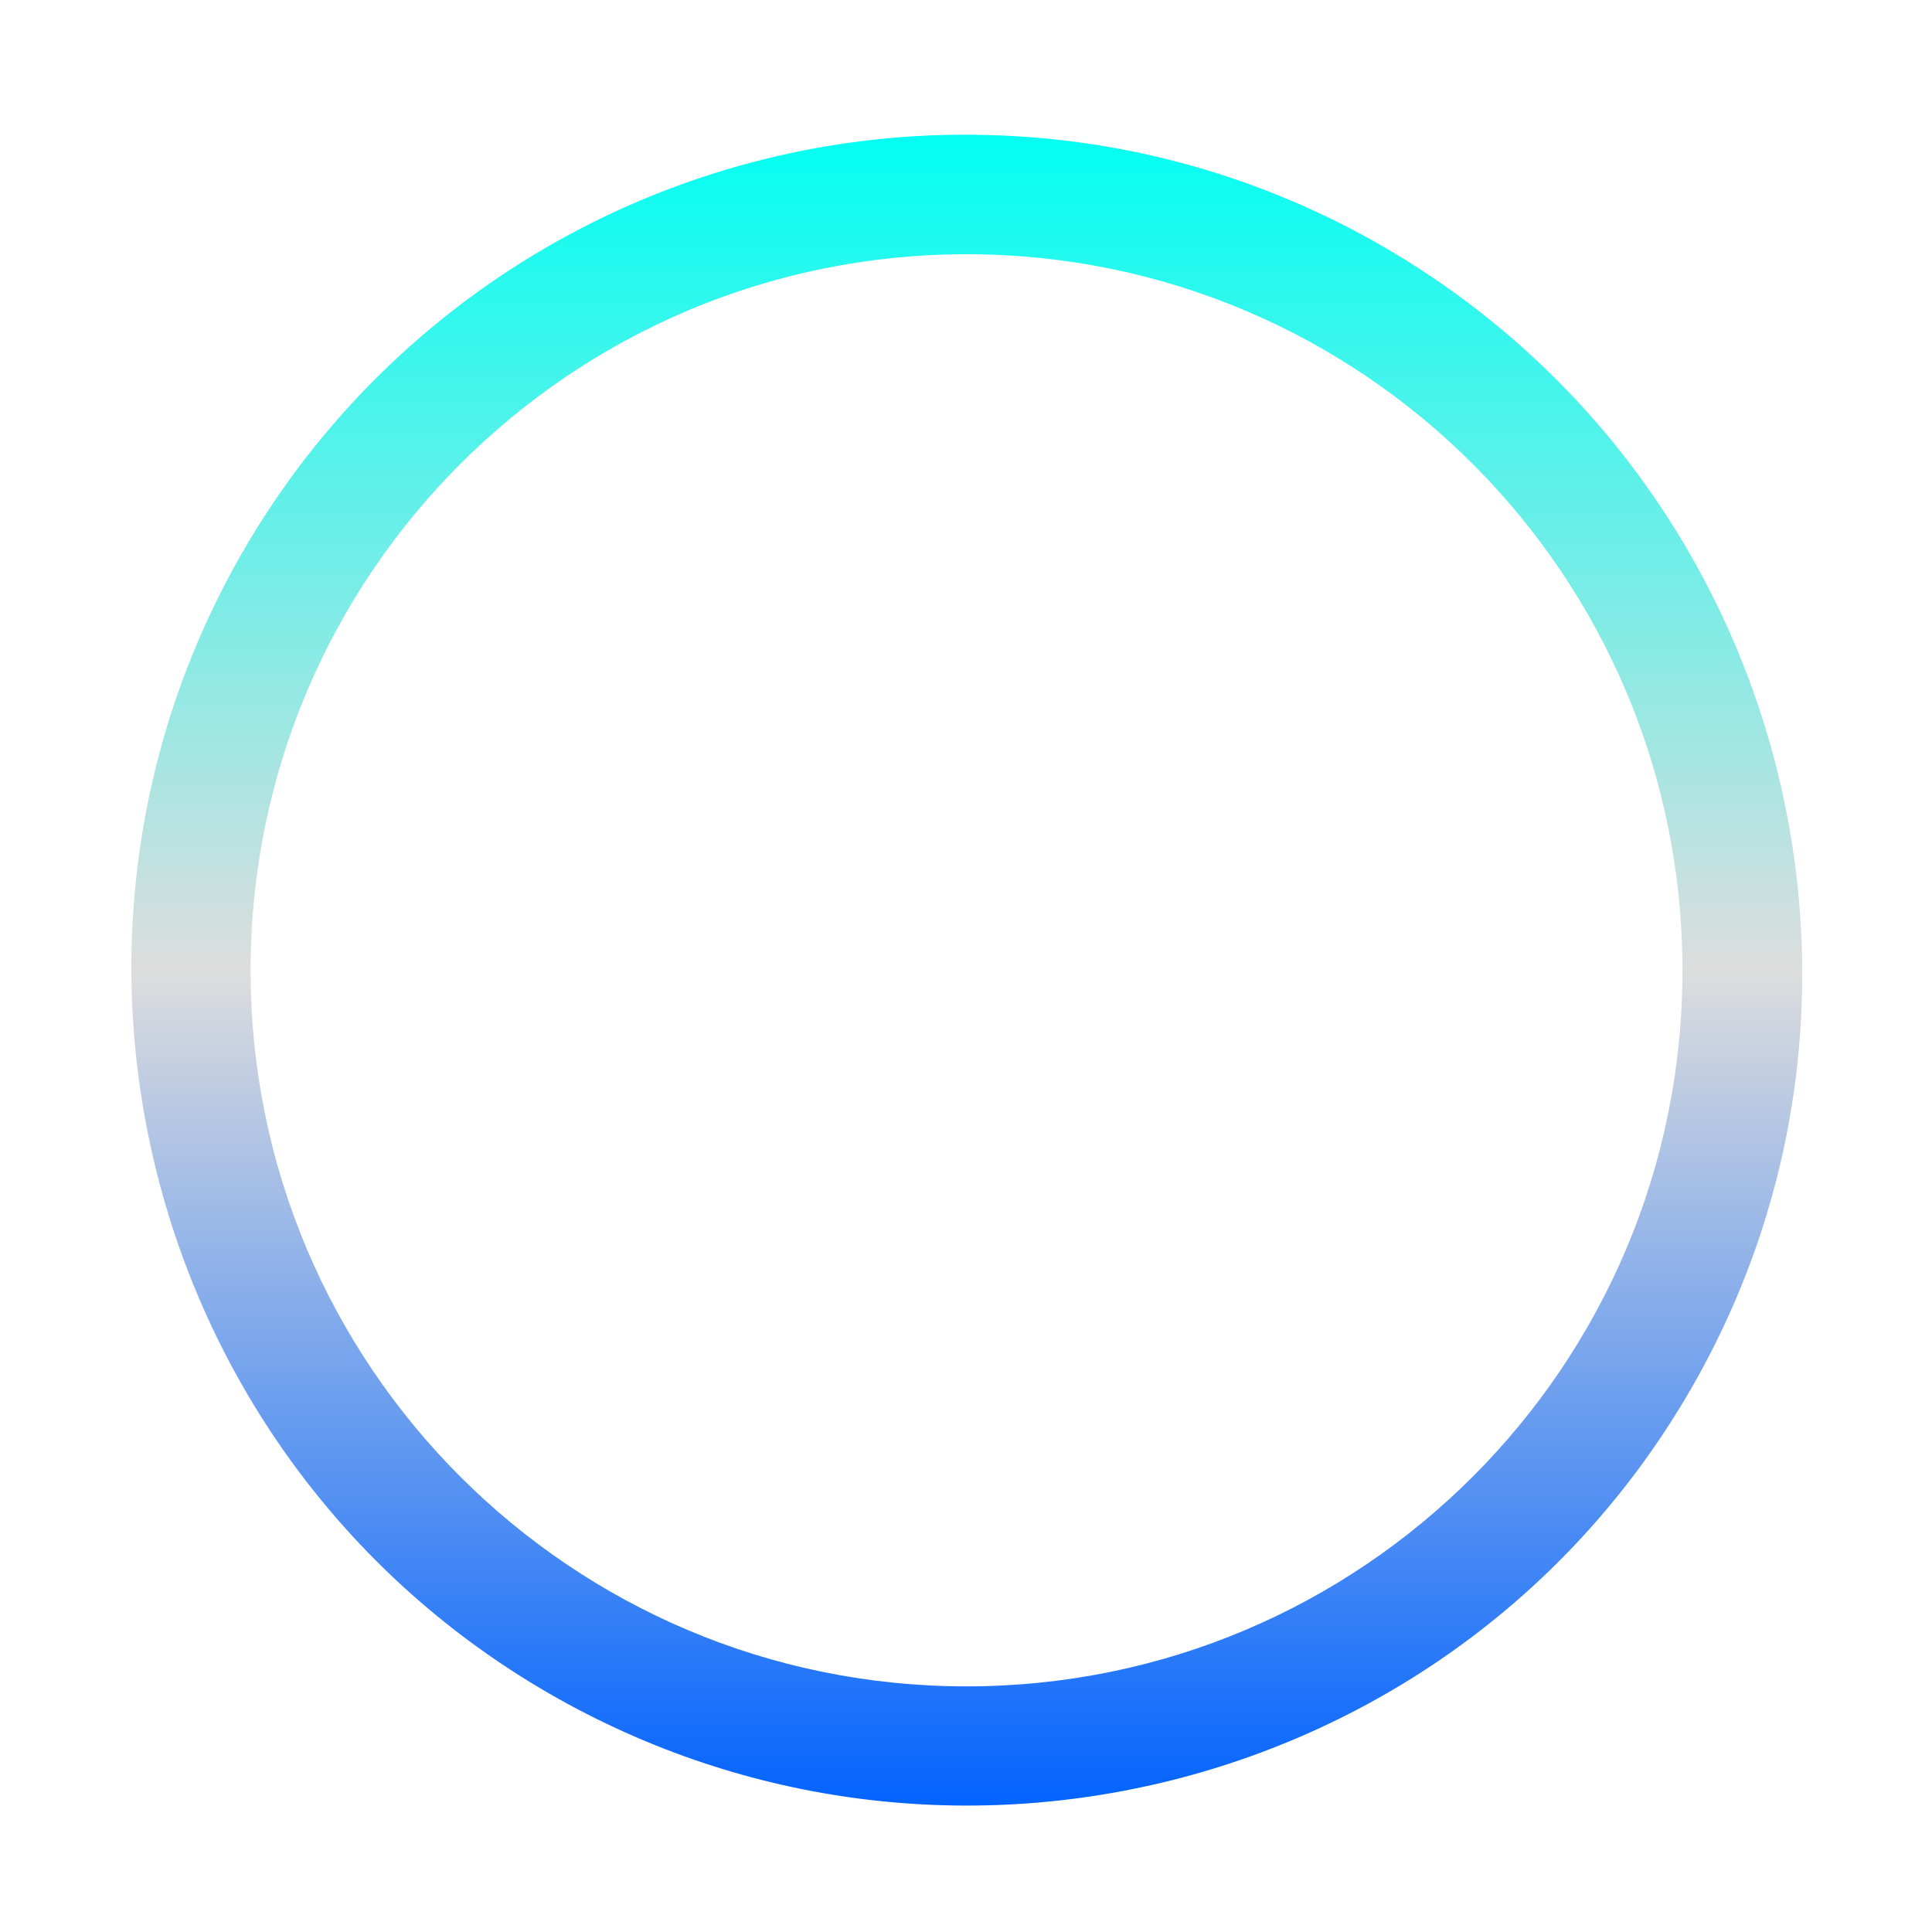 <svg xmlns="http://www.w3.org/2000/svg" xmlns:xlink="http://www.w3.org/1999/xlink" width="64px" height="64px" viewBox="0 0 64 64" version="1.1">
<defs>
<linearGradient id="linear0" gradientUnits="userSpaceOnUse" x1="0" y1="0" x2="0" y2="1" gradientTransform="matrix(55.351,0,0,55.347,4.351,4.464)">
<stop offset="0" style="stop-color:#00fff2;stop-opacity:1;"/>
<stop offset="0.5" style="stop-color:#dddddd;stop-opacity:1;"/>
<stop offset="1" style="stop-color:#0062ff;stop-opacity:1;"/>
</linearGradient>
</defs>
<g id="surface1">
<path style=" stroke:none;fill-rule:nonzero;fill:url(#linear0);" d="M 32.73 4.473 C 22.578 4.191 13.09 9.504 8.023 18.309 C 0.438 31.512 4.984 48.469 18.188 56.098 C 31.422 63.73 48.383 59.227 56.012 46.016 C 63.637 32.812 59.055 15.855 45.852 8.188 C 41.855 5.867 37.348 4.59 32.73 4.473 Z M 32.016 8.422 C 45.117 8.422 55.734 19.043 55.734 32.145 C 55.734 45.242 45.117 55.863 32.016 55.863 C 18.918 55.863 8.301 45.242 8.301 32.145 C 8.301 19.043 18.918 8.422 32.016 8.422 Z M 32.016 8.422 "/>
</g>
</svg>
